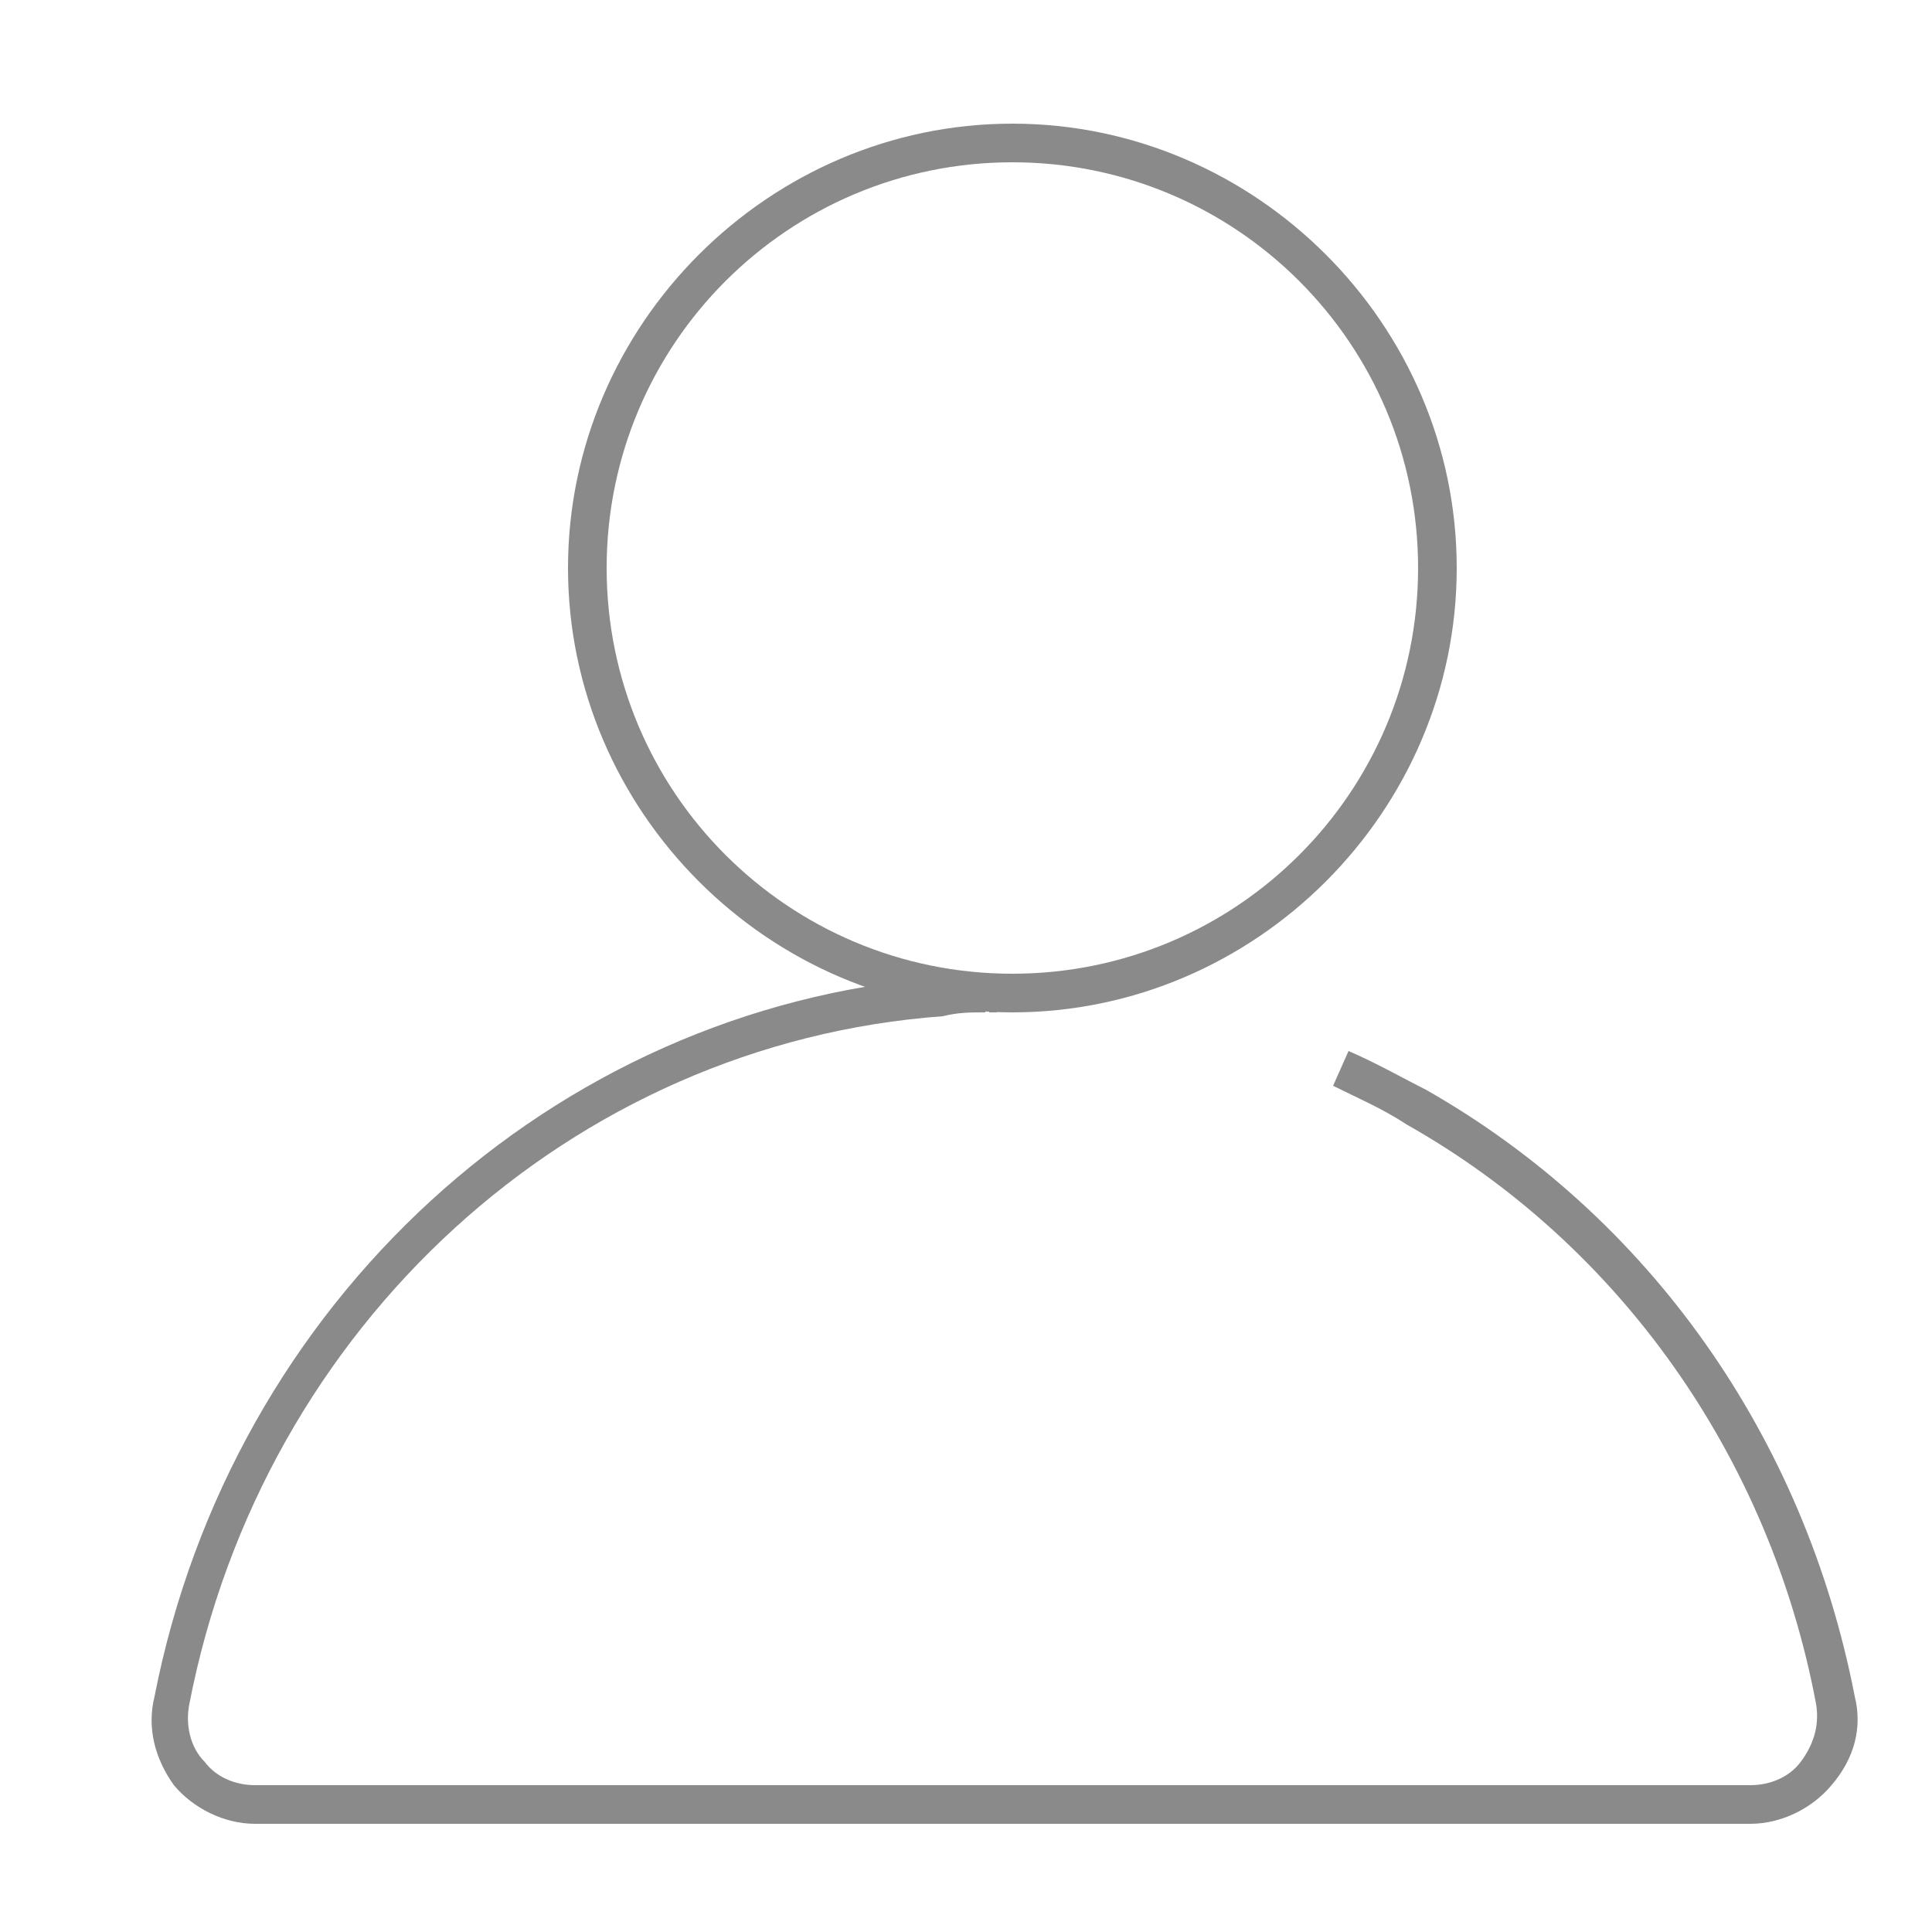 <?xml version="1.0" standalone="no"?><!DOCTYPE svg PUBLIC "-//W3C//DTD SVG 1.1//EN" "http://www.w3.org/Graphics/SVG/1.1/DTD/svg11.dtd"><svg t="1552801878096" class="icon" style="" viewBox="0 0 1024 1024" version="1.1" xmlns="http://www.w3.org/2000/svg" p-id="7263" xmlns:xlink="http://www.w3.org/1999/xlink" width="200" height="200"><defs><style type="text/css"></style></defs><path d="M927.744 966.656H135.168c-16.384 0-32.768-8.192-43.008-20.48-10.24-14.336-14.336-30.72-10.24-47.104 40.96-208.896 210.944-364.544 415.744-380.928 8.192-2.048 14.336-2.048 24.576-2.048v20.48c-8.192 0-14.336 0-22.528 2.048-196.608 14.336-360.448 163.84-399.36 364.544-2.048 10.24 0 22.528 8.192 30.72 6.144 8.192 16.384 12.288 26.624 12.288h792.576c10.24 0 20.48-4.096 26.624-12.288 6.144-8.192 10.24-18.432 8.192-30.72-24.576-131.072-104.448-243.712-217.088-307.2-12.288-8.192-26.624-14.336-38.912-20.48l8.192-18.432c14.336 6.144 28.672 14.336 40.96 20.48 118.784 67.584 200.704 184.32 227.328 321.536 4.096 16.384 0 32.768-12.288 47.104-10.24 12.288-26.624 20.48-43.008 20.48z m-399.36-430.08h-4.096v-20.48h6.144l-2.048 20.48z" fill="#8a8a8a" p-id="7264"></path><path d="M536.576 536.576c-129.024 0-235.52-106.496-235.52-235.52S407.552 65.536 536.576 65.536s235.52 106.496 235.52 235.52-106.496 235.52-235.52 235.52z m0-450.56c-118.784 0-215.04 96.256-215.04 215.04s96.256 215.04 215.04 215.04 215.04-96.256 215.04-215.04S655.36 86.016 536.576 86.016z" fill="#8a8a8a" p-id="7265"></path></svg>
